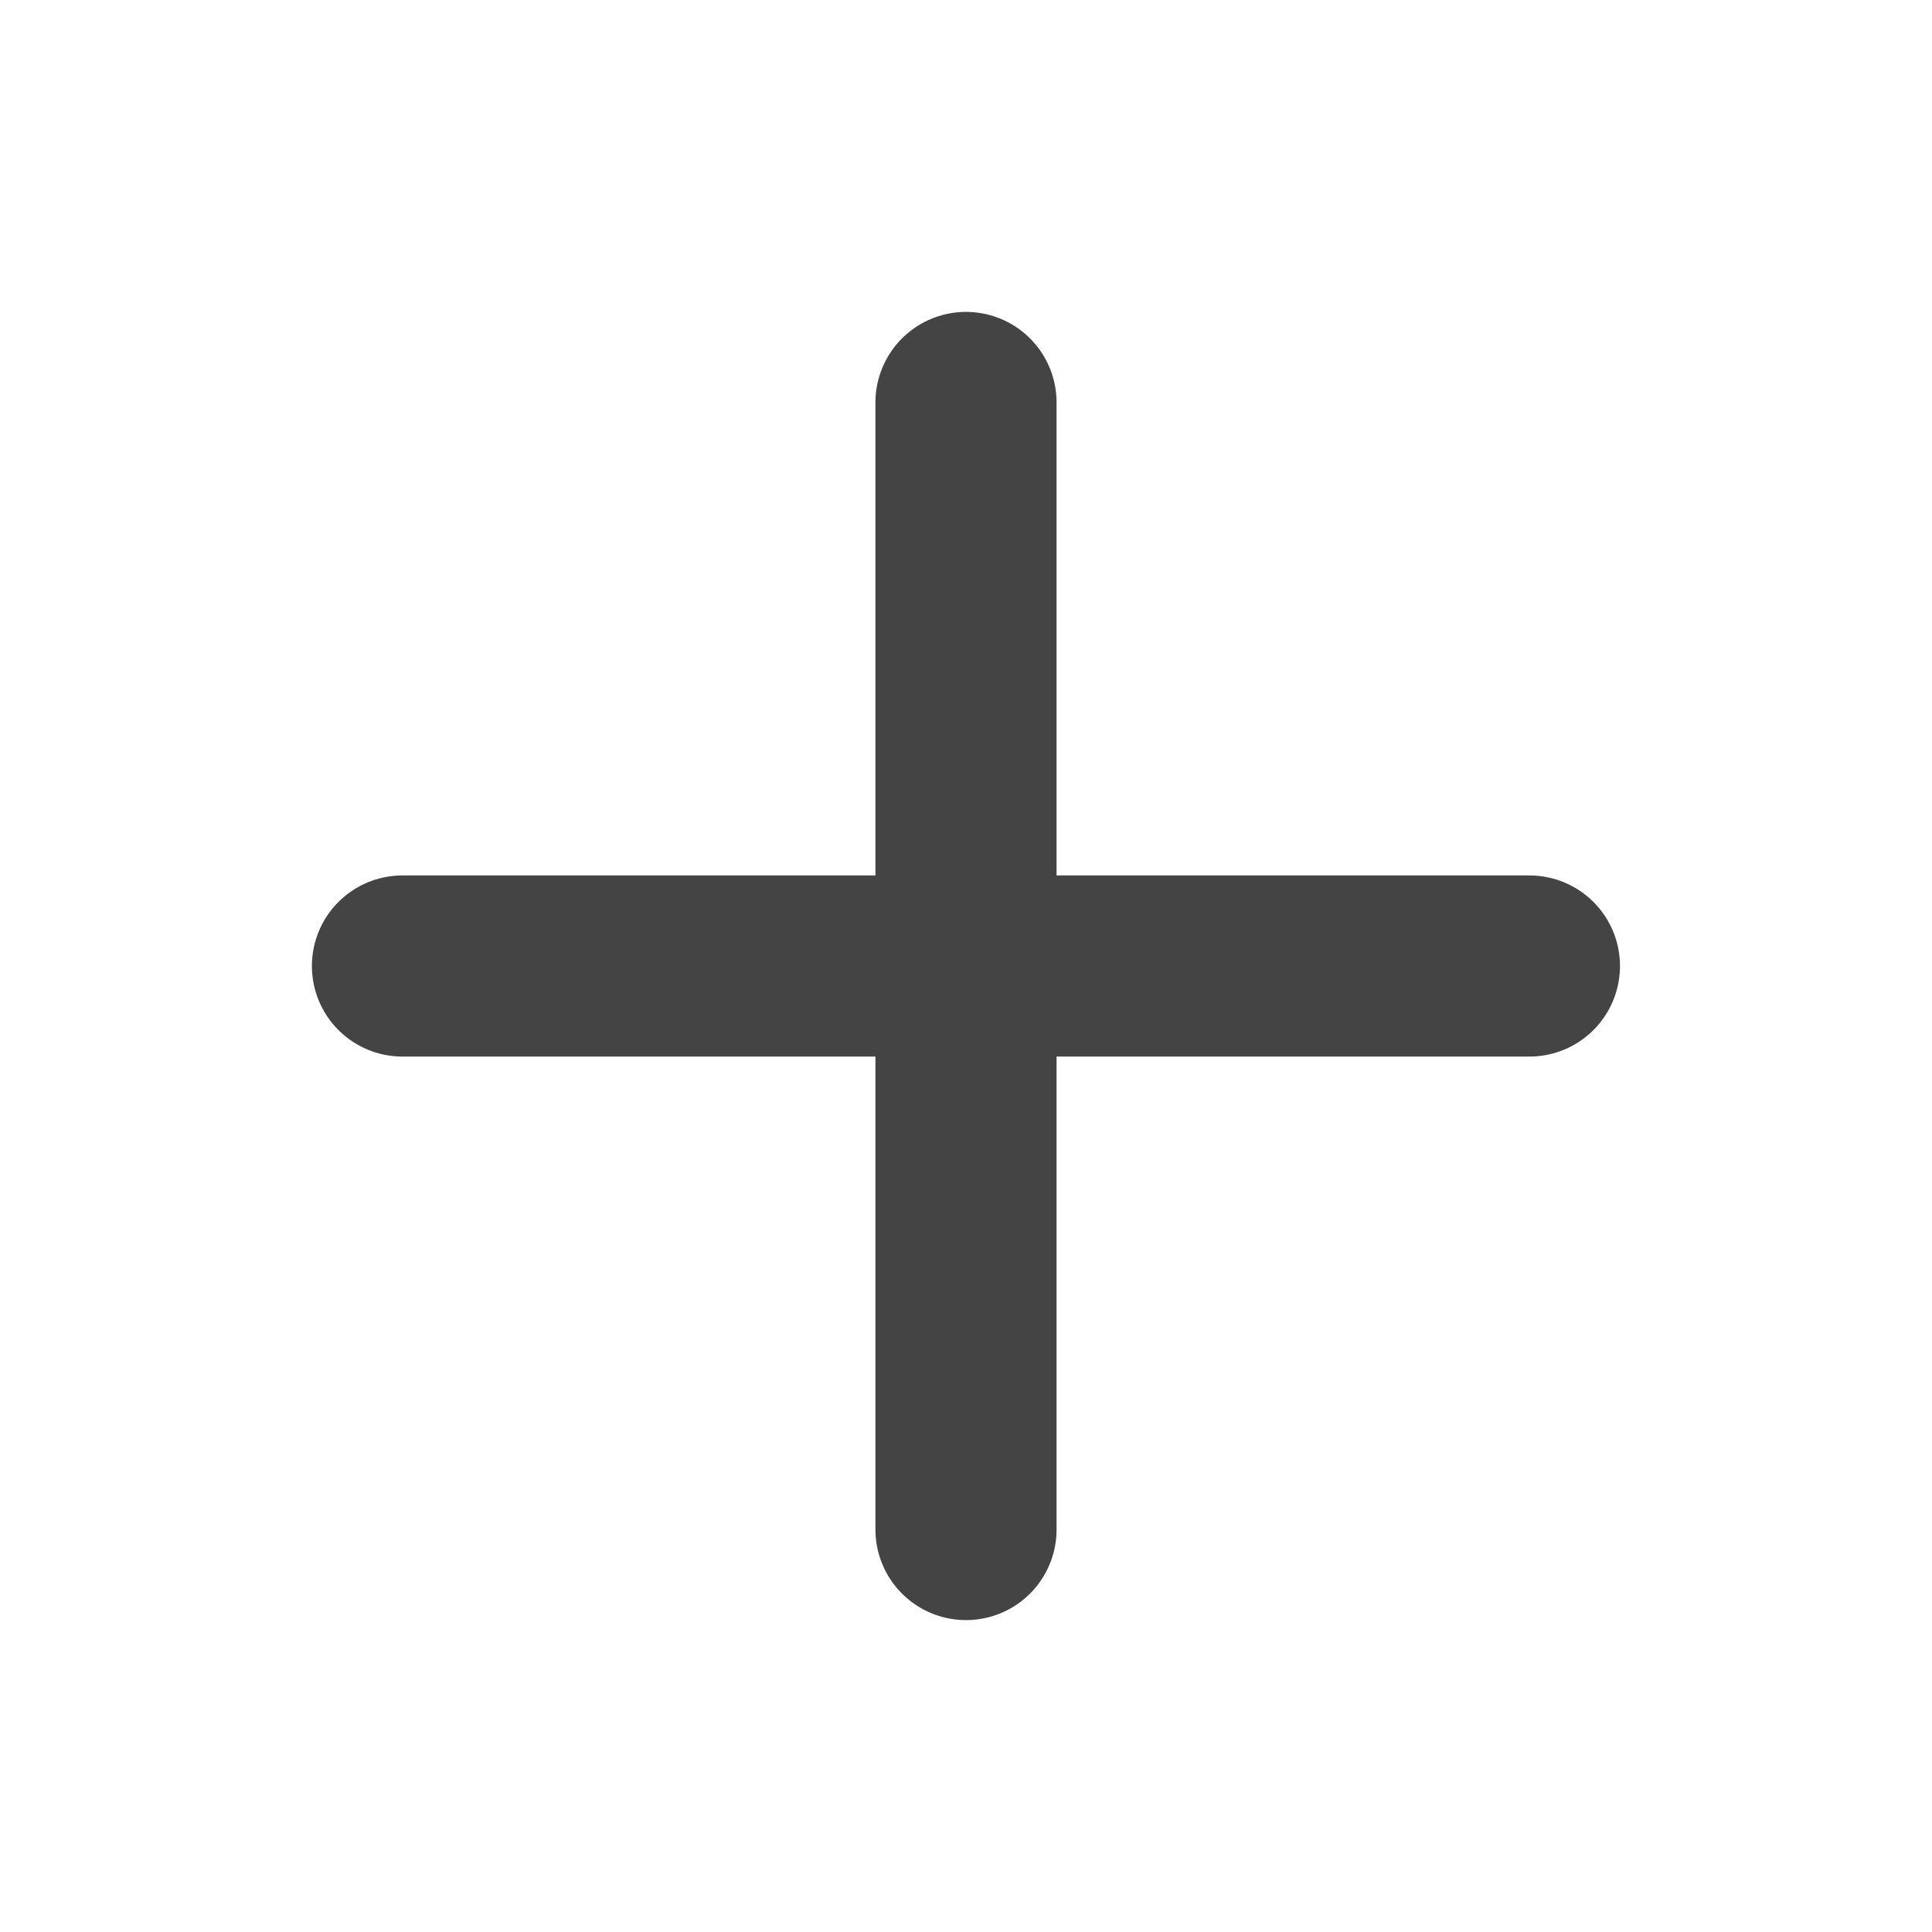 <svg width="16" height="16" viewBox="0 0 16 16" fill="none" xmlns="http://www.w3.org/2000/svg">
<path d="M3.333 8H12.666M8 12.667L8 3.333" stroke="#444444" stroke-width="1.5" stroke-linecap="round" stroke-linejoin="round"/>
</svg>
